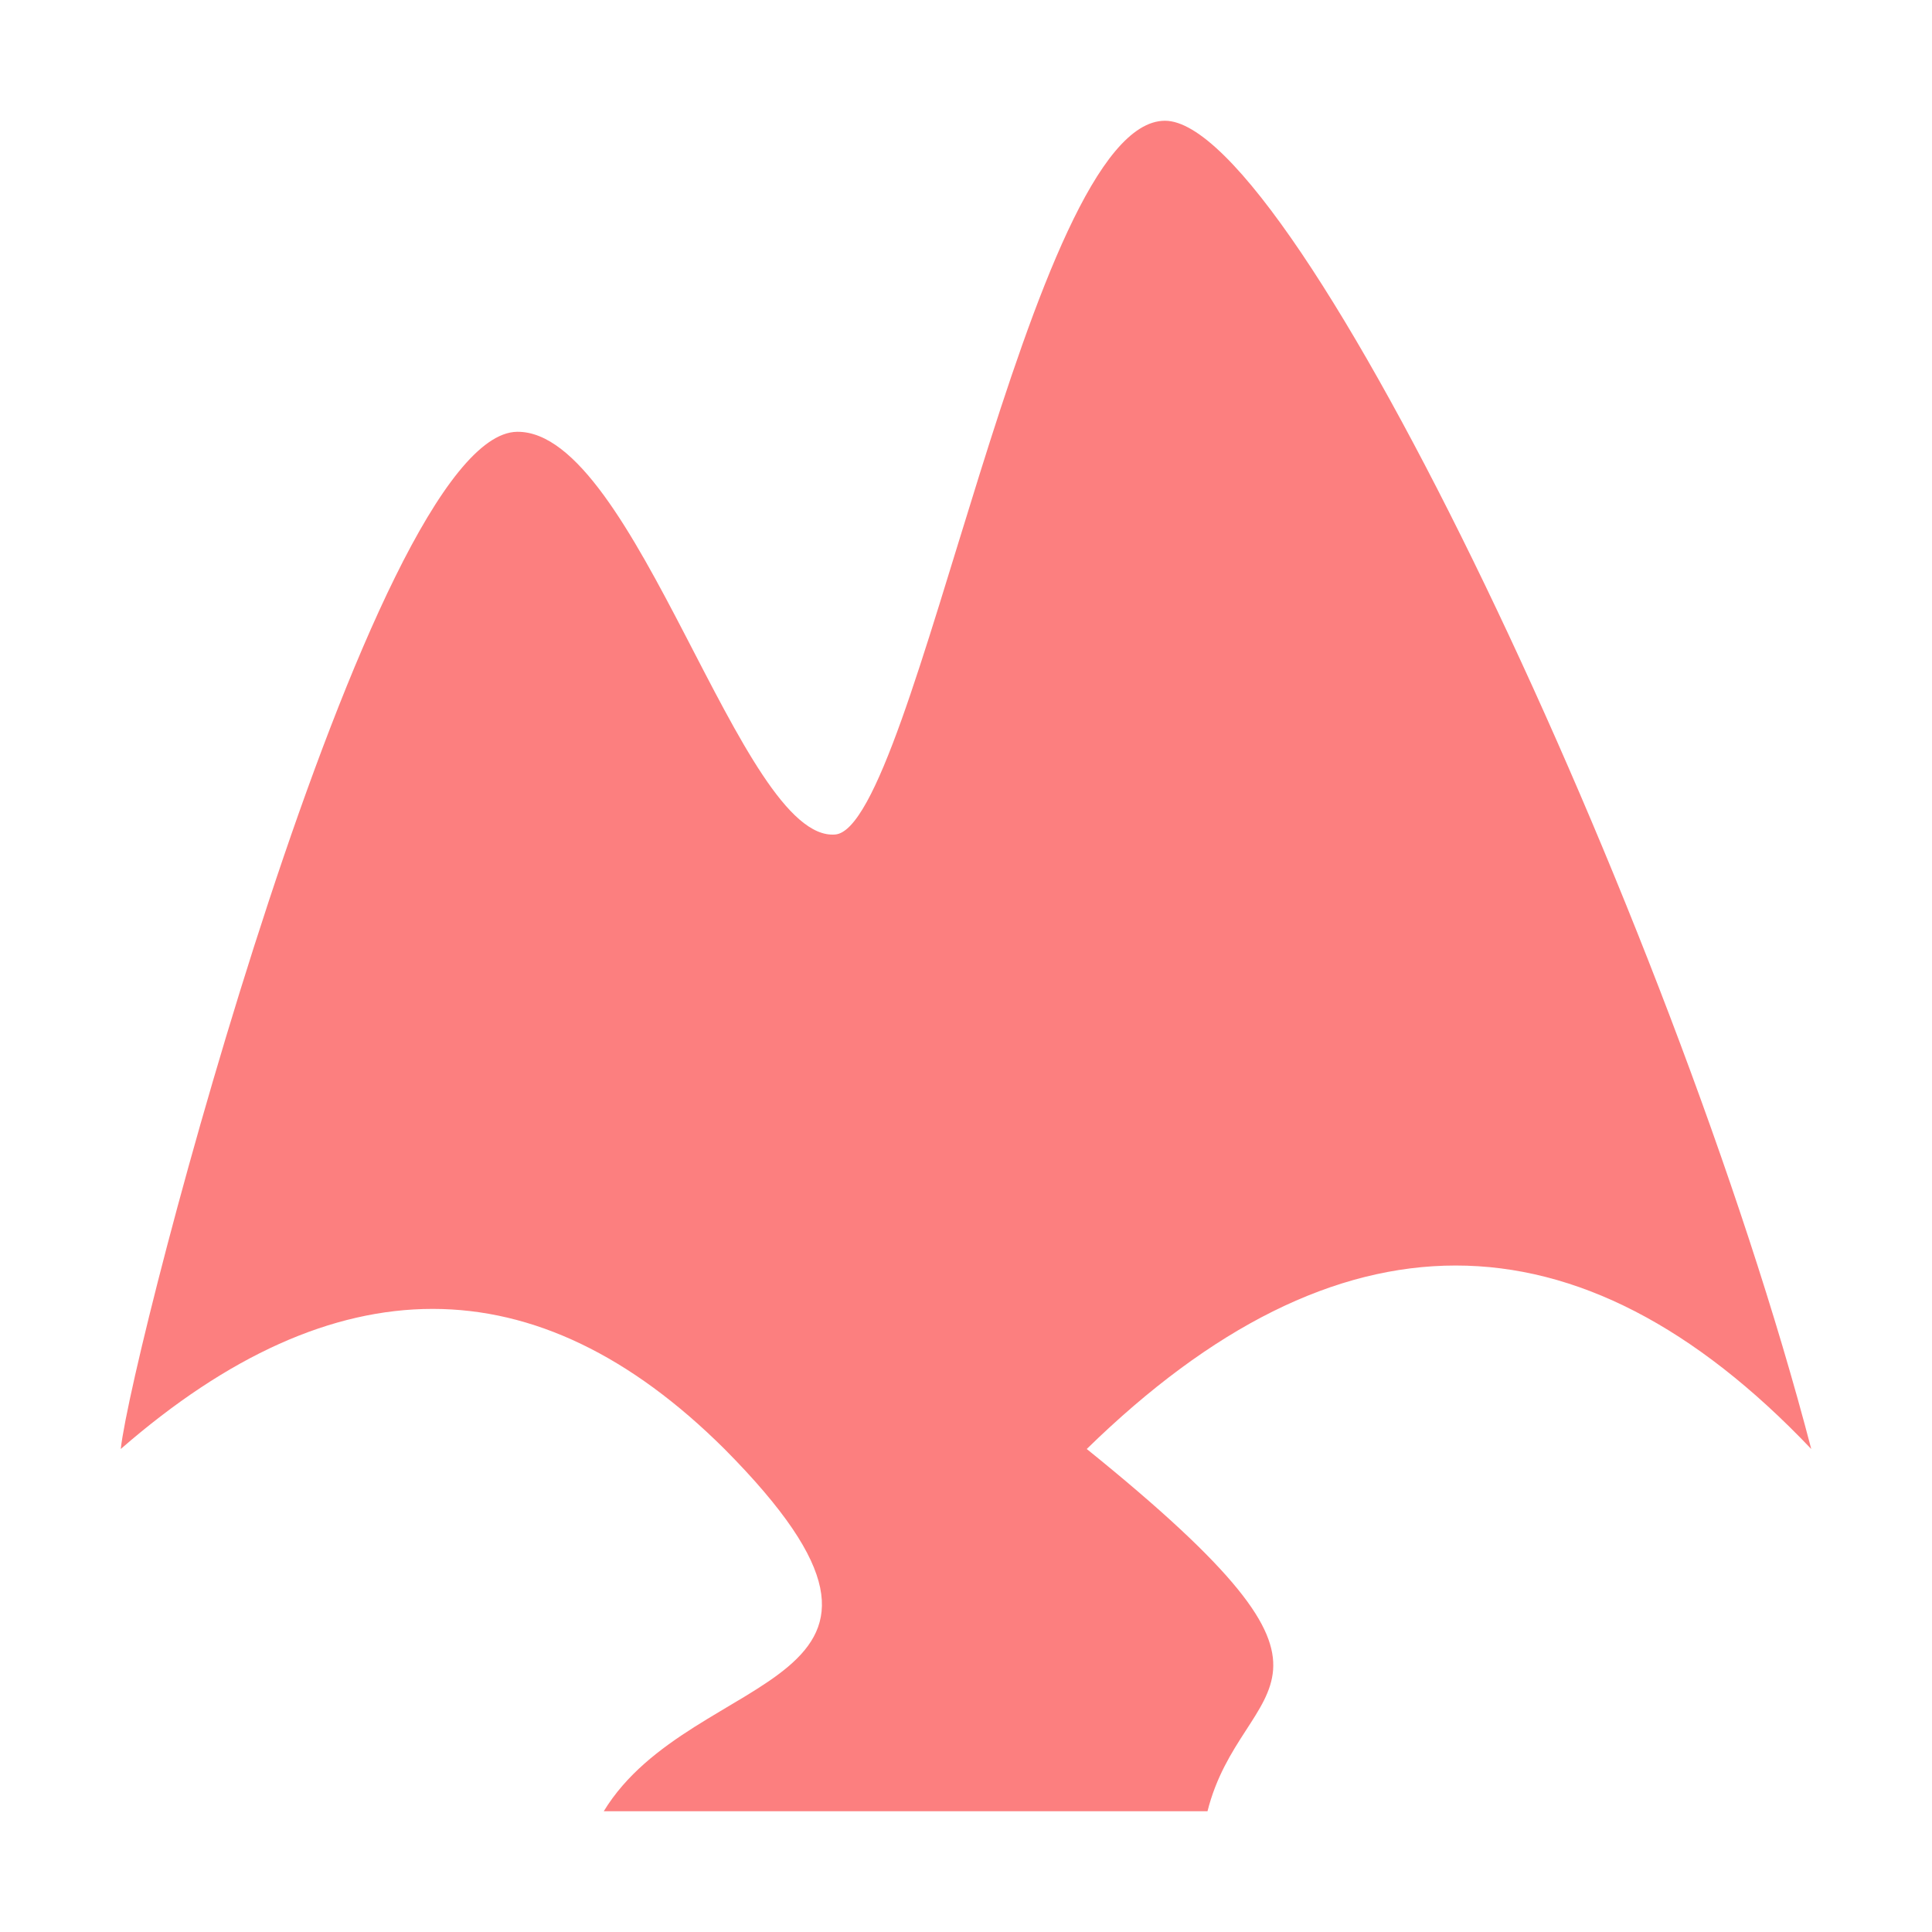 <?xml version="1.0" encoding="UTF-8" standalone="no"?>
<svg
   width="16"
   height="16"
   version="1.1"
   viewBox="0 0 16 16"
   id="svg1"
   xmlns="http://www.w3.org/2000/svg"
   xmlns:svg="http://www.w3.org/2000/svg">
  <defs
     id="defs1" />
  <g
     transform="translate(0 -292.77)"
     id="g1"
     style="fill:#fc7f7f;fill-opacity:1">
    <path
       d="m 9.648,293.77 c -1.12,0 -2.07,5.855 -2.731,5.911 -0.781,0.066 -1.649,-3.348 -2.635,-3.335 -1.207,0.016 -3.186,7.553 -3.282,8.424 1.777,-1.547 3.444,-1.547 5,0 2.002,2.018 -0.261,1.786 -1,3 h 5 c 0.286,-1.138 1.496,-0.984 -1,-3 2.074,-2.026 4.074,-2.026 6,0 -1.153,-4.419 -4.27,-11 -5.352,-11 z"
       fill="#fc7e7e"
       fill-opacity=".996"
       id="path1"
       style="fill:#fc7f7f;fill-opacity:1" />
  </g>
</svg>
